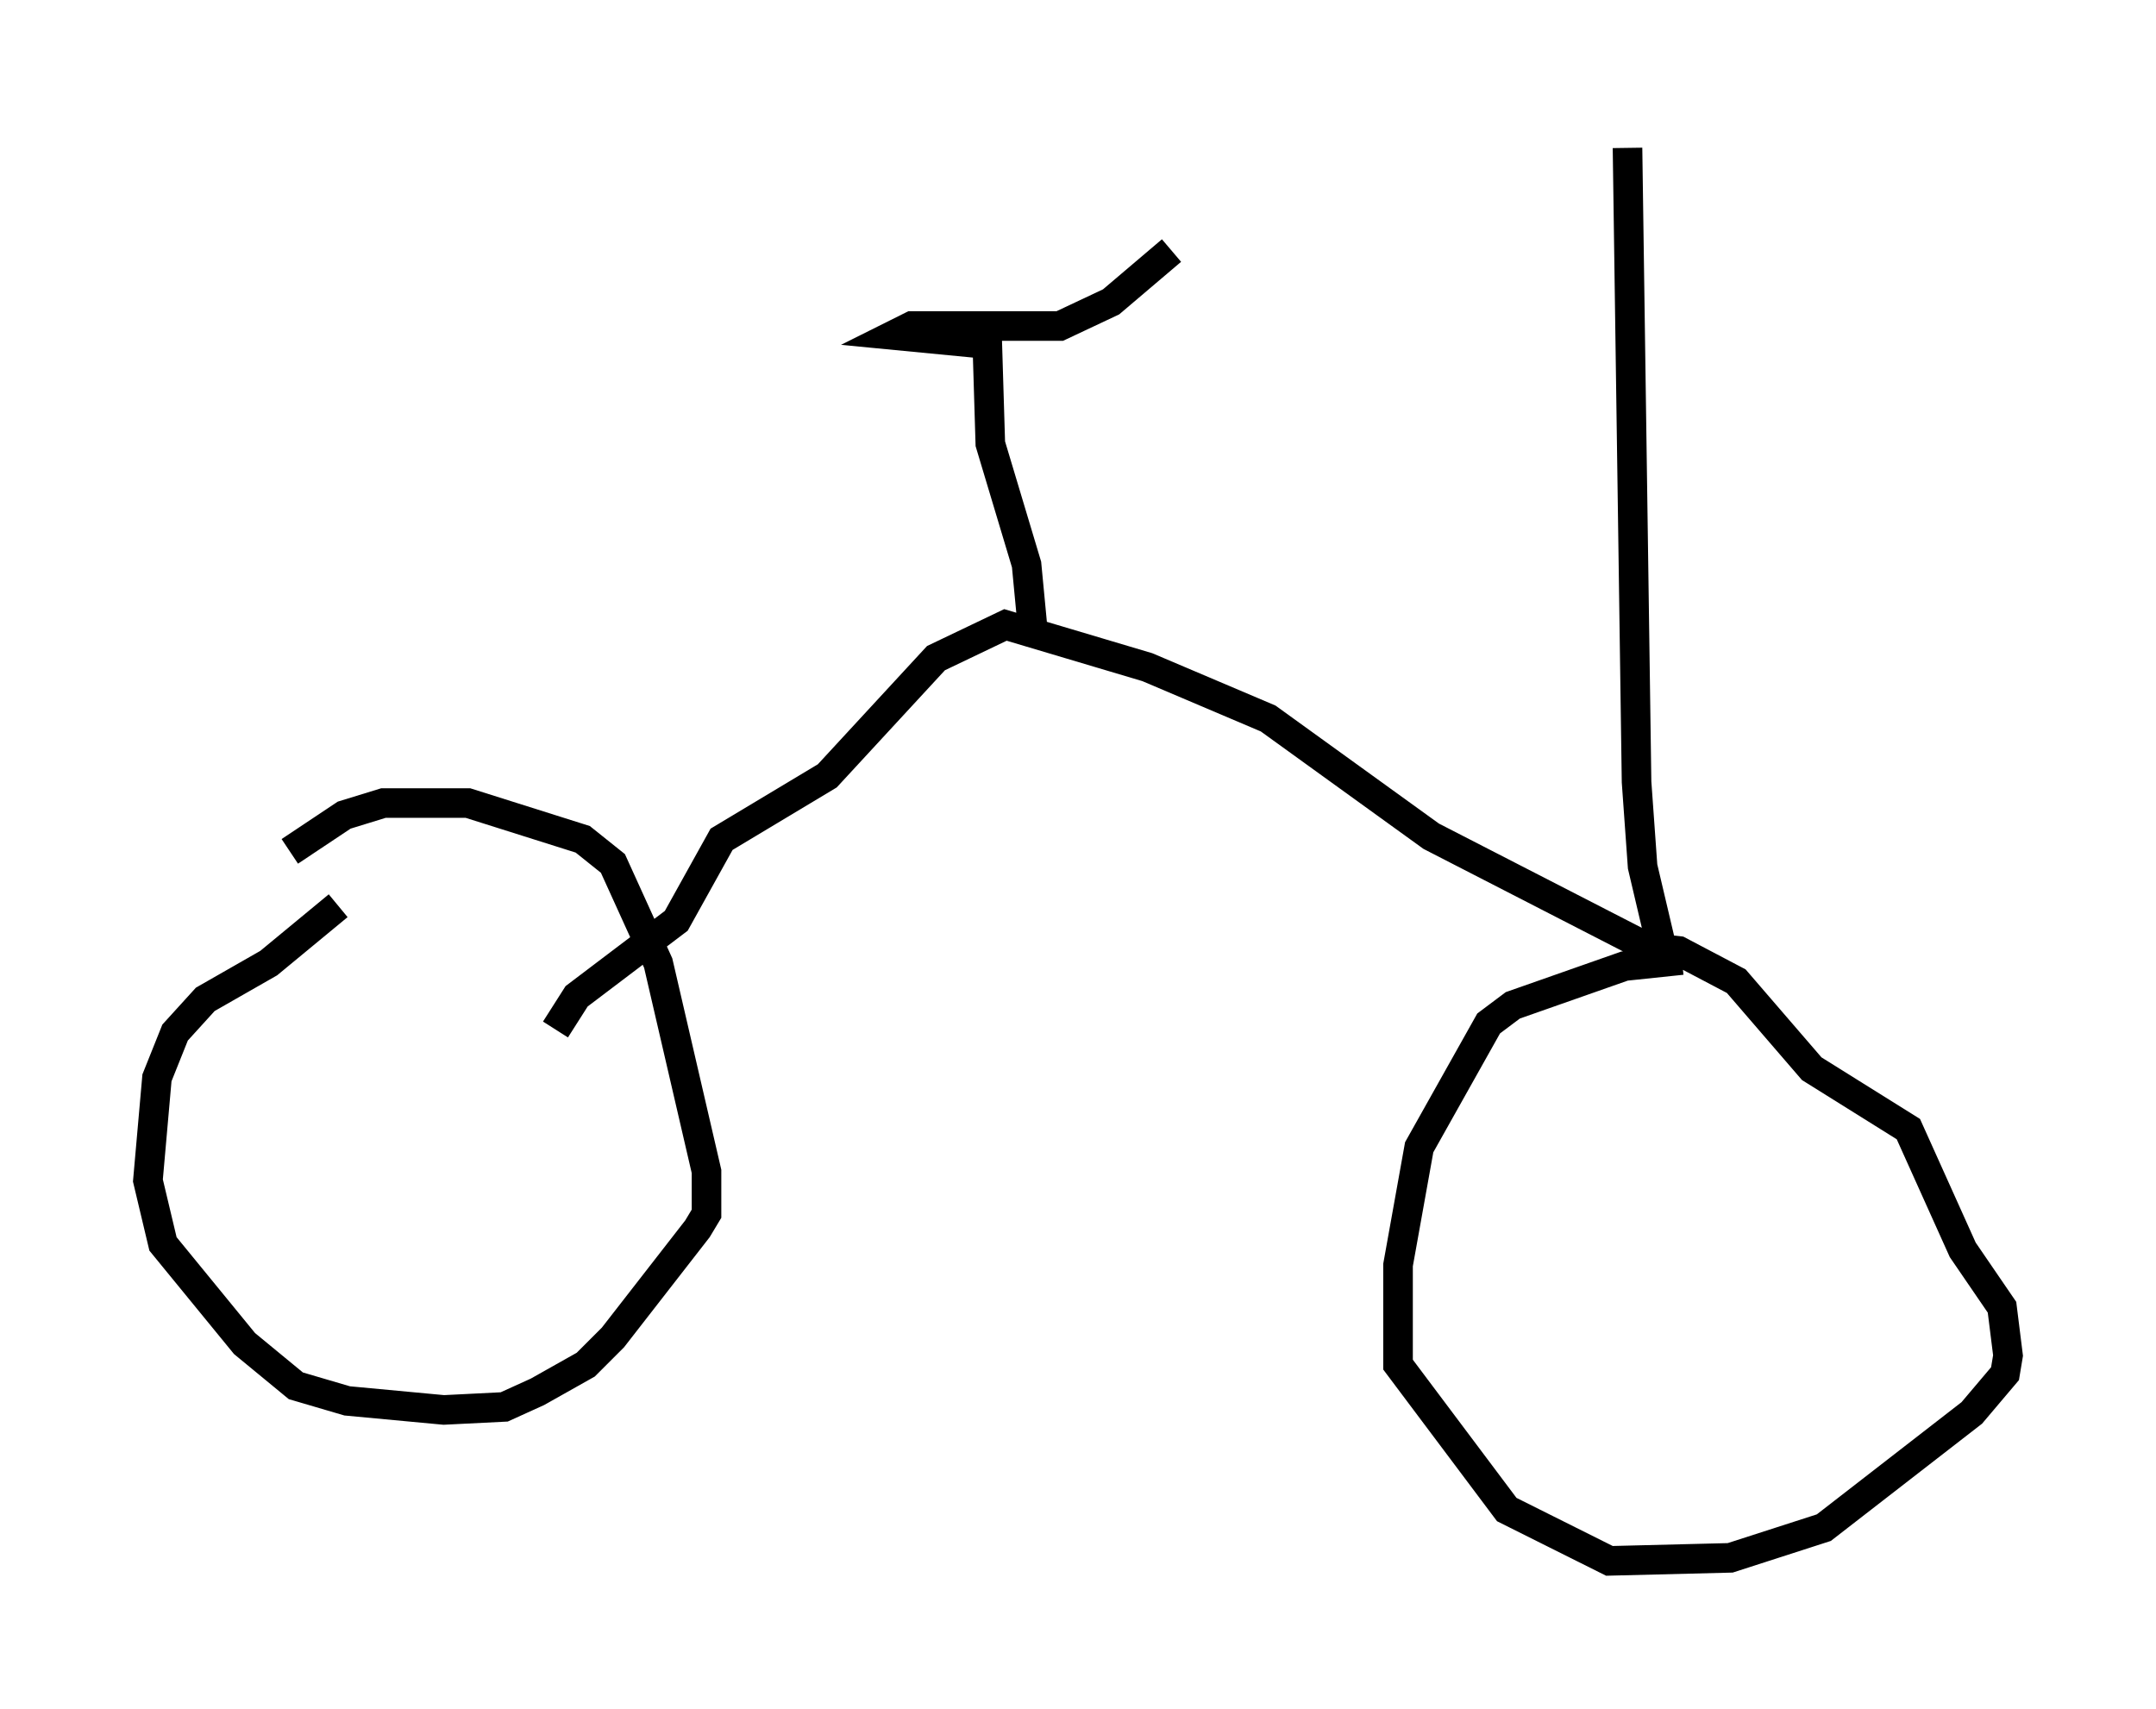 <?xml version="1.0" encoding="utf-8" ?>
<svg baseProfile="full" height="57.776" version="1.1" width="72.884" xmlns="http://www.w3.org/2000/svg" xmlns:ev="http://www.w3.org/2001/xml-events" xmlns:xlink="http://www.w3.org/1999/xlink"><defs /><rect fill="white" height="57.776" width="72.884" x="0" y="0" /><path d="M12.963, 30.215 m-1.531, 0.408 l-2.348, 1.94 -2.144, 1.225 l-1.021, 1.123 -0.613, 1.531 l-0.306, 3.471 0.51, 2.144 l2.756, 3.369 1.735, 1.429 l1.735, 0.51 3.267, 0.306 l2.042, -0.102 1.123, -0.51 l1.633, -0.919 0.919, -0.919 l2.858, -3.675 0.306, -0.51 l0.0, -1.429 -1.633, -7.044 l-1.531, -3.369 -1.021, -0.817 l-3.879, -1.225 -2.858, 0.0 l-1.327, 0.408 -1.838, 1.225 m47.061, 3.675 l-1.94, 0.204 -3.777, 1.327 l-0.817, 0.613 -2.348, 4.185 l-0.715, 3.981 0.0, 3.369 l3.675, 4.9 3.471, 1.735 l4.083, -0.102 3.165, -1.021 l5.002, -3.879 1.123, -1.327 l0.102, -0.613 -0.204, -1.633 l-1.327, -1.94 -1.838, -4.083 l-3.267, -2.042 -2.552, -2.96 l-1.94, -1.021 -0.919, -0.102 m-0.102, 0.0 l-7.35, -3.777 -5.513, -3.981 l-4.083, -1.735 -4.798, -1.429 l-2.348, 1.123 -3.675, 3.981 l-3.573, 2.144 -1.531, 2.756 l-3.369, 2.552 -0.715, 1.123 m16.129, -13.577 l-0.204, -2.144 -1.225, -4.083 l-0.102, -3.369 -3.165, -0.306 l0.613, -0.306 5.002, 0.0 l1.735, -0.817 2.042, -1.735 m16.742, 24.296 l-0.817, -3.471 -0.204, -2.858 l-0.306, -21.438 " fill="none" stroke="black" stroke-width="1" /></svg>